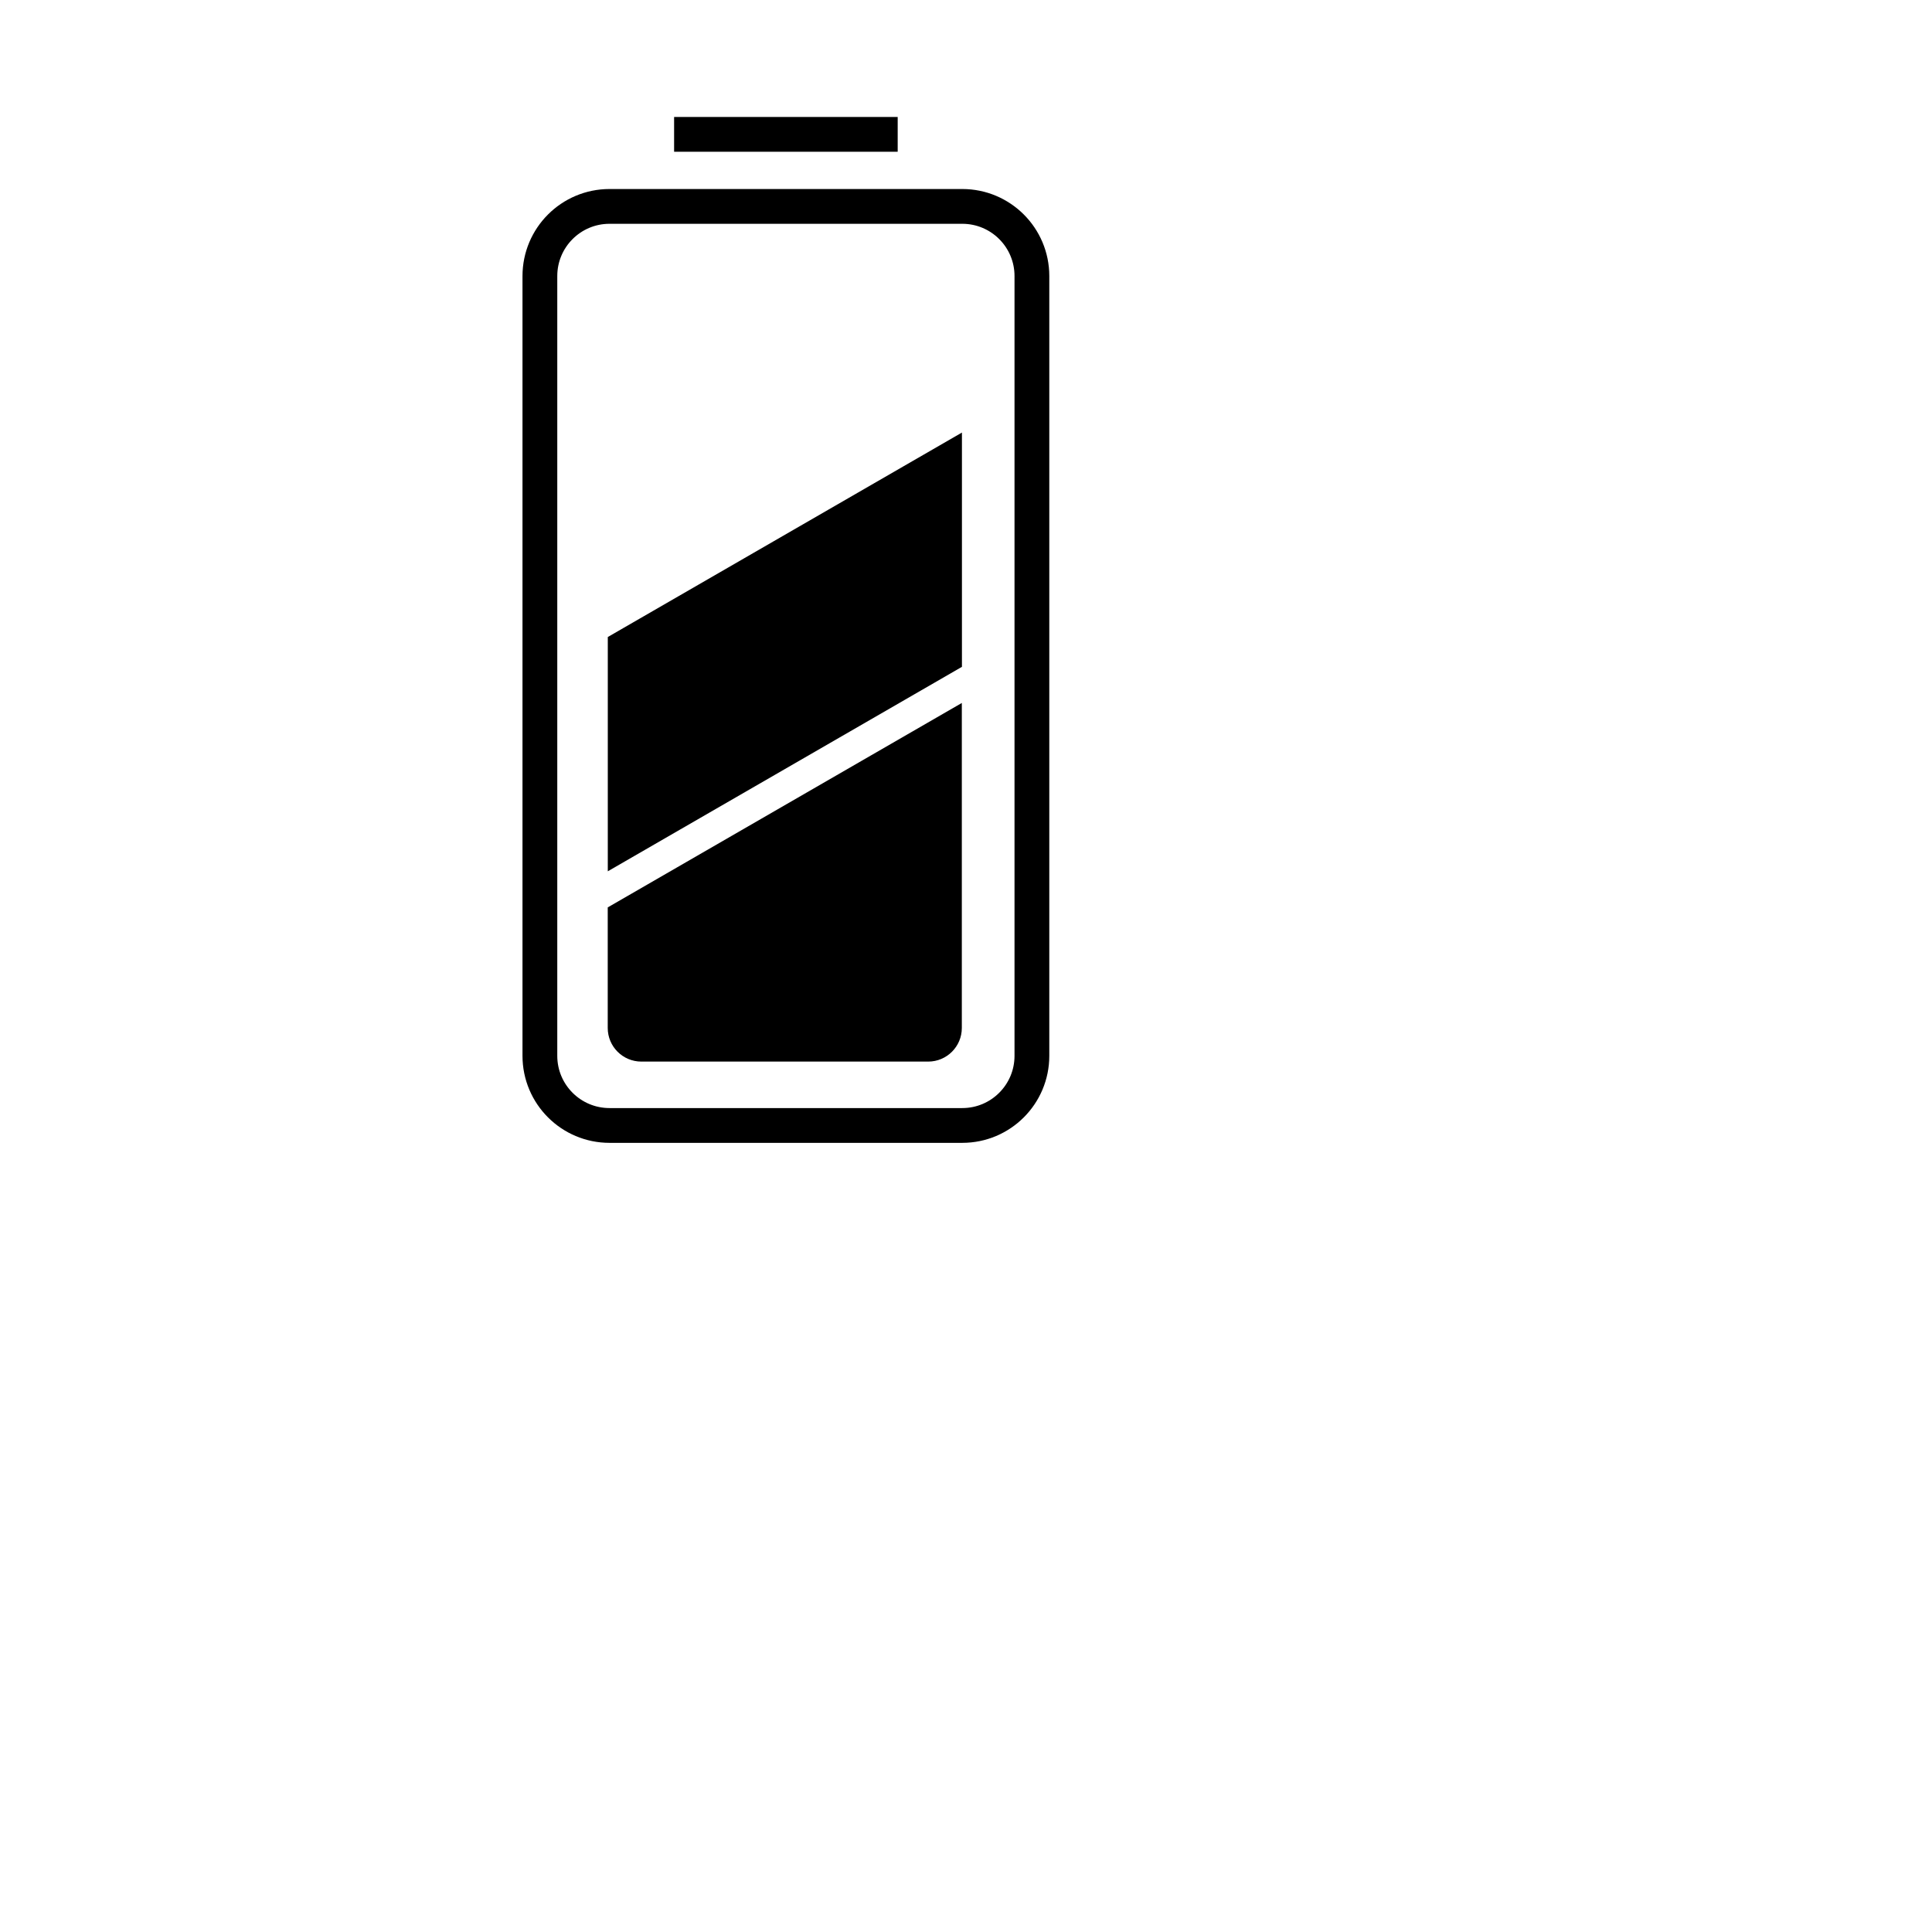 <?xml version="1.0" encoding="UTF-8" standalone="no"?>
<!-- Generator: Adobe Illustrator 16.0.0, SVG Export Plug-In . SVG Version: 6.00 Build 0)  -->

<svg
   xmlns:dc="http://purl.org/dc/elements/1.1/"
   xmlns:cc="http://creativecommons.org/ns#"
   xmlns:rdf="http://www.w3.org/1999/02/22-rdf-syntax-ns#"
   xmlns:svg="http://www.w3.org/2000/svg"
   xmlns="http://www.w3.org/2000/svg"
   xmlns:sodipodi="http://sodipodi.sourceforge.net/DTD/sodipodi-0.dtd"
   xmlns:inkscape="http://www.inkscape.org/namespaces/inkscape"
   version="1.1"
   id="Layer_1"
   x="0px"
   y="0px"
   width="512px"
   height="512px"
   viewBox="0 0 512 512"
   enable-background="new 0 0 512 512"
   xml:space="preserve"
   sodipodi:docname="battery-half.svg"
   inkscape:version="0.92.5 (2060ec1f9f, 2020-04-08)"><defs
   id="defs13" /><sodipodi:namedview
   pagecolor="#ffffff"
   bordercolor="#666666"
   borderopacity="1"
   objecttolerance="10"
   gridtolerance="10"
   guidetolerance="10"
   inkscape:pageopacity="0"
   inkscape:pageshadow="2"
   inkscape:window-width="2560"
   inkscape:window-height="1412"
   id="namedview11"
   showgrid="false"
   inkscape:zoom="1.84375"
   inkscape:cx="206.68701"
   inkscape:cy="205.69112"
   inkscape:window-x="0"
   inkscape:window-y="0"
   inkscape:window-maximized="1"
   inkscape:current-layer="Layer_1" />
<path
   stroke-miterlimit="10"
   d="m 273.466,279.807 c 0,10.19 -8.261,18.451 -18.451,18.451 h -93.487 c -10.19,0 -18.452,-8.261 -18.452,-18.451 V 73.152 c 0,-10.191 8.261,-18.452 18.452,-18.452 h 93.487 c 10.19,0 18.451,8.261 18.451,18.452 V 279.807 Z"
   id="path2"
   inkscape:connector-curvature="0"
   style="fill:none;stroke:#000000;stroke-width:9.217;stroke-miterlimit:10" />
<rect
   x="178.645"
   y="30.999"
   width="59.252"
   height="9.217"
   id="rect4"
   style="stroke-width:0.594" />
<polygon
   points="334.5,276.314 334.5,171.792 176.5,263.013 176.5,367.535 "
   id="polygon6"
   transform="matrix(0.594,0,0,0.594,56.23,12.588)" />
<path
   d="m 161.055,240.472 v 31.951 c 0,4.92 3.989,8.909 8.909,8.909 h 76.02 c 4.92,0 8.909,-3.989 8.909,-8.909 v -86.129 z"
   id="path8"
   inkscape:connector-curvature="0"
   style="stroke-width:0.594" />
</svg>